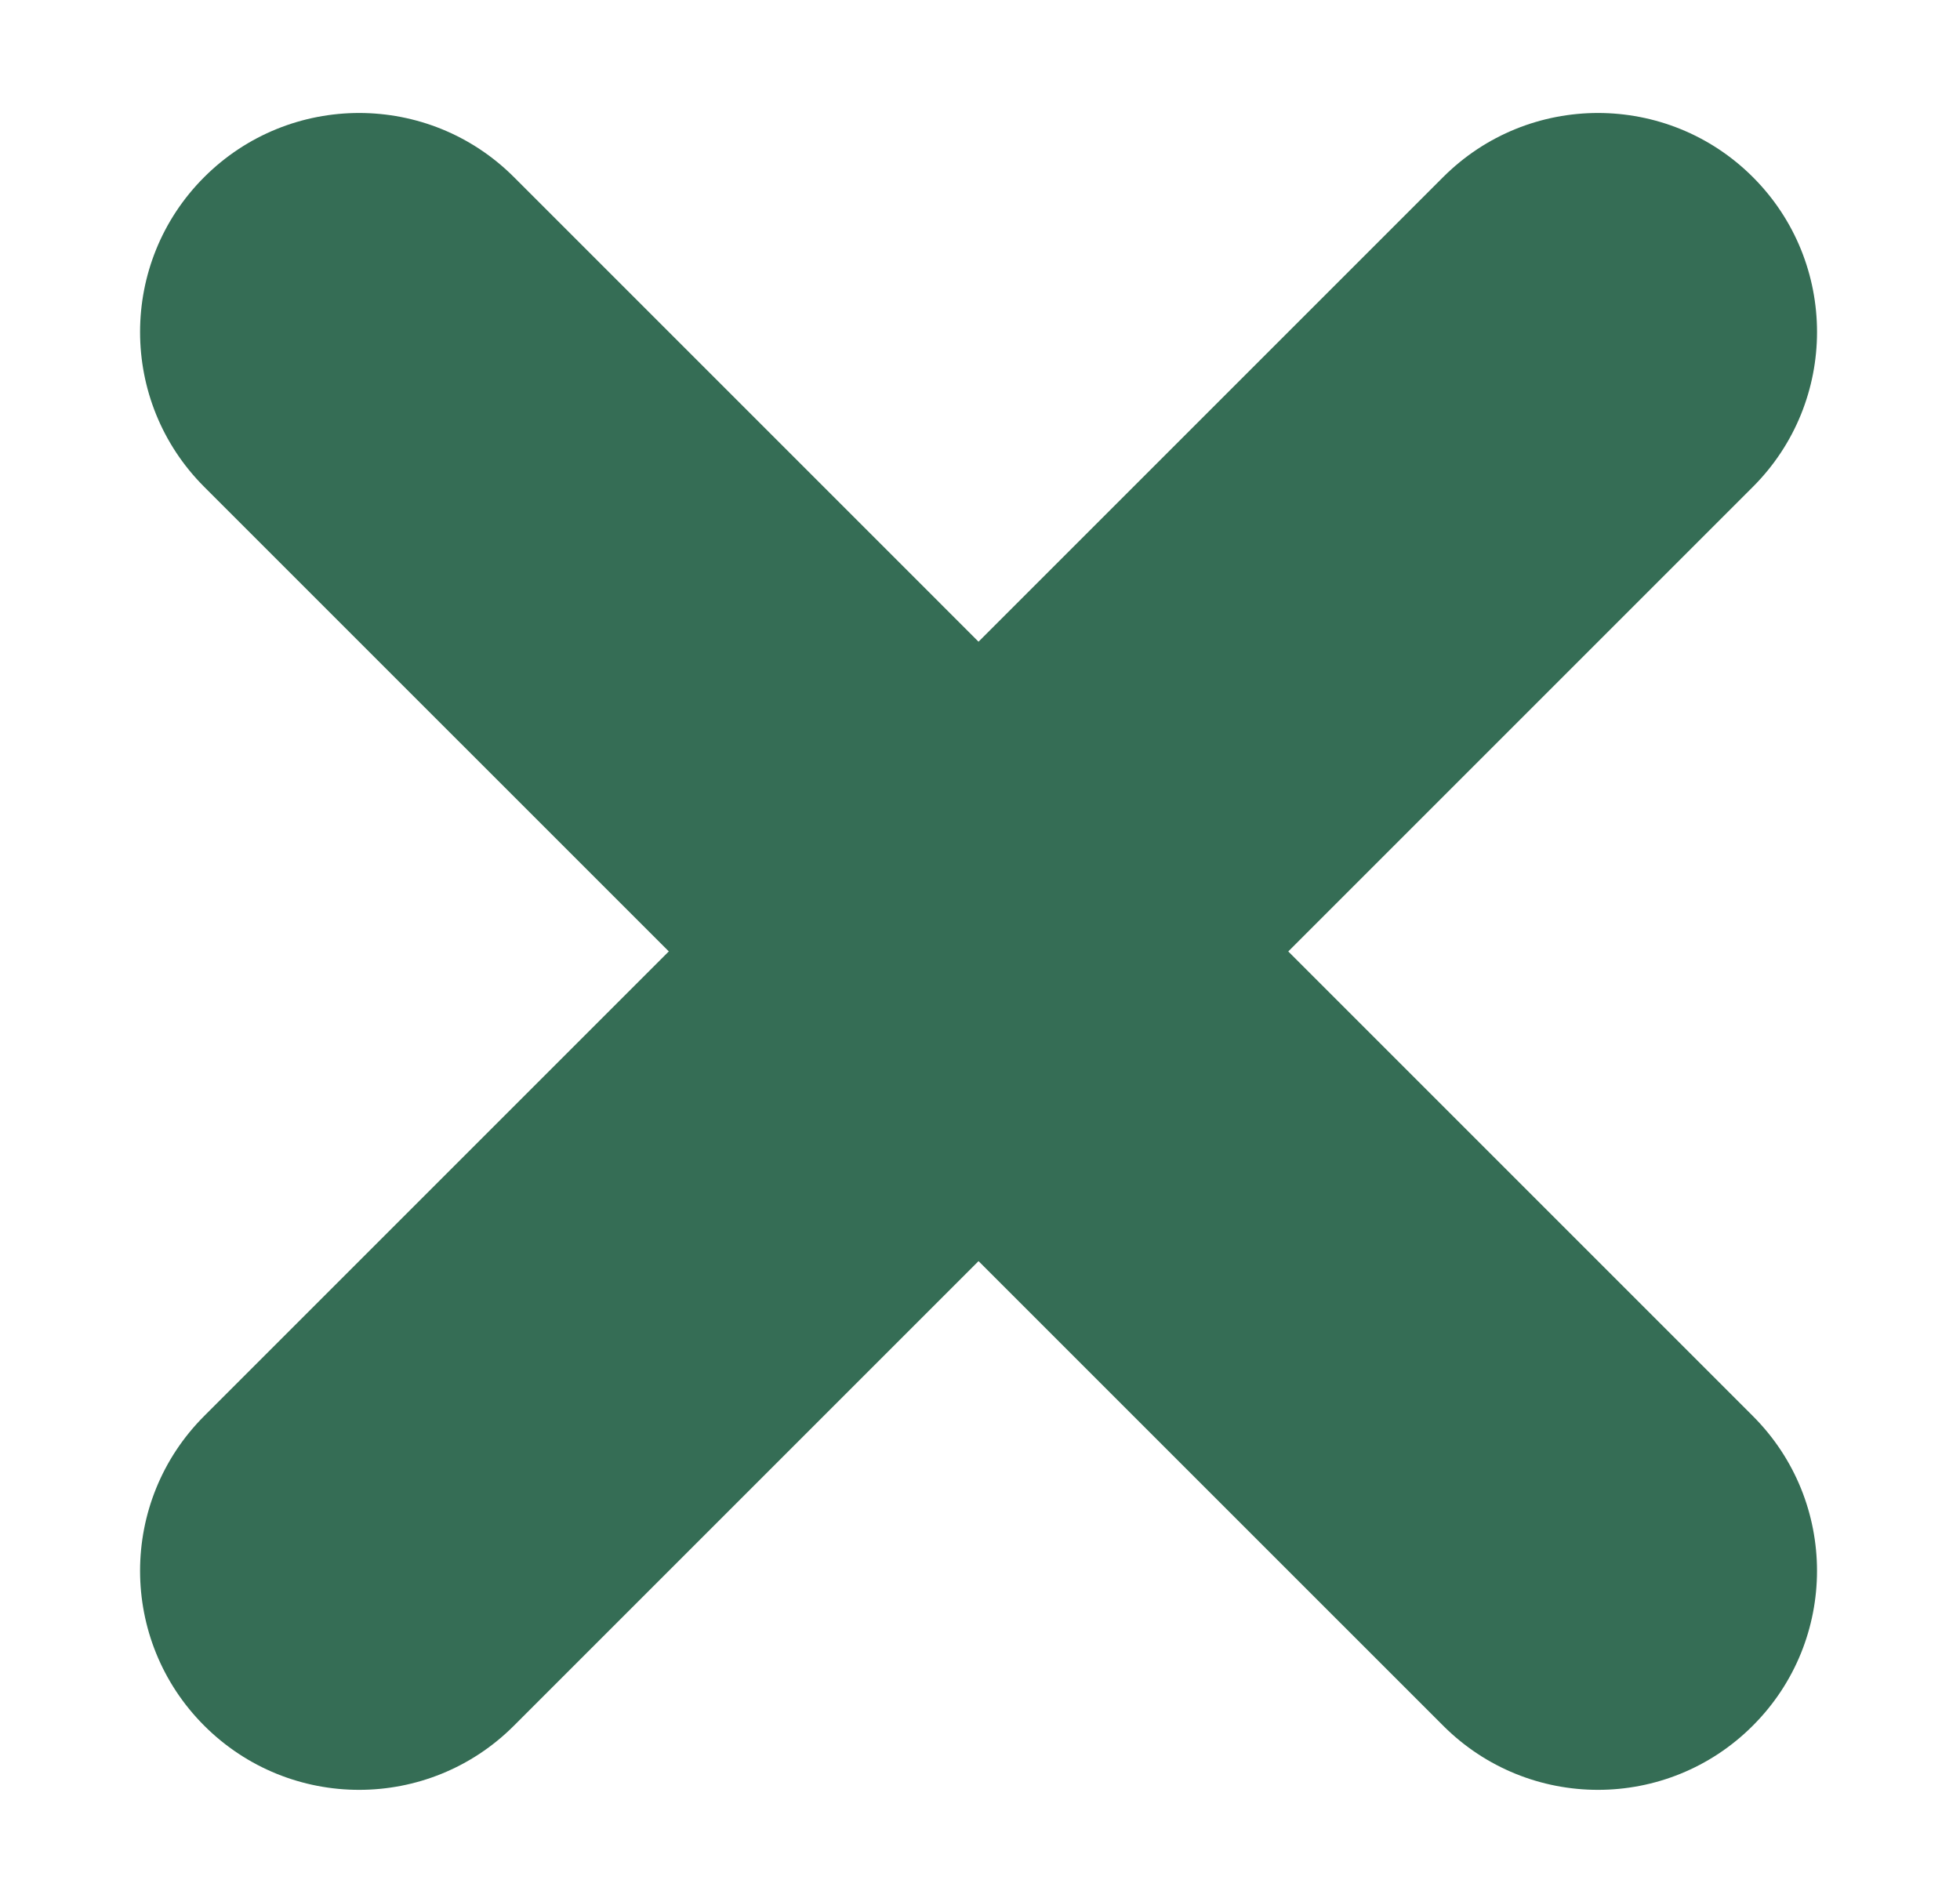 <svg width="27" height="26" viewBox="0 0 27 26" fill="none" xmlns="http://www.w3.org/2000/svg">
<path fill-rule="evenodd" clip-rule="evenodd" d="M2.813 23.773C1.635 22.595 1.635 20.685 2.813 19.507L19.88 2.44C21.058 1.262 22.968 1.262 24.147 2.44C25.325 3.618 25.325 5.529 24.147 6.707L7.08 23.773C5.902 24.952 3.992 24.952 2.813 23.773Z" fill="#356D55"/>
<path fill-rule="evenodd" clip-rule="evenodd" d="M24.146 23.773C22.968 24.952 21.058 24.952 19.88 23.773L2.813 6.707C1.635 5.529 1.635 3.618 2.813 2.44C3.992 1.262 5.902 1.262 7.08 2.44L24.146 19.507C25.325 20.685 25.325 22.595 24.146 23.773Z" fill="#356D55"/>
</svg>
